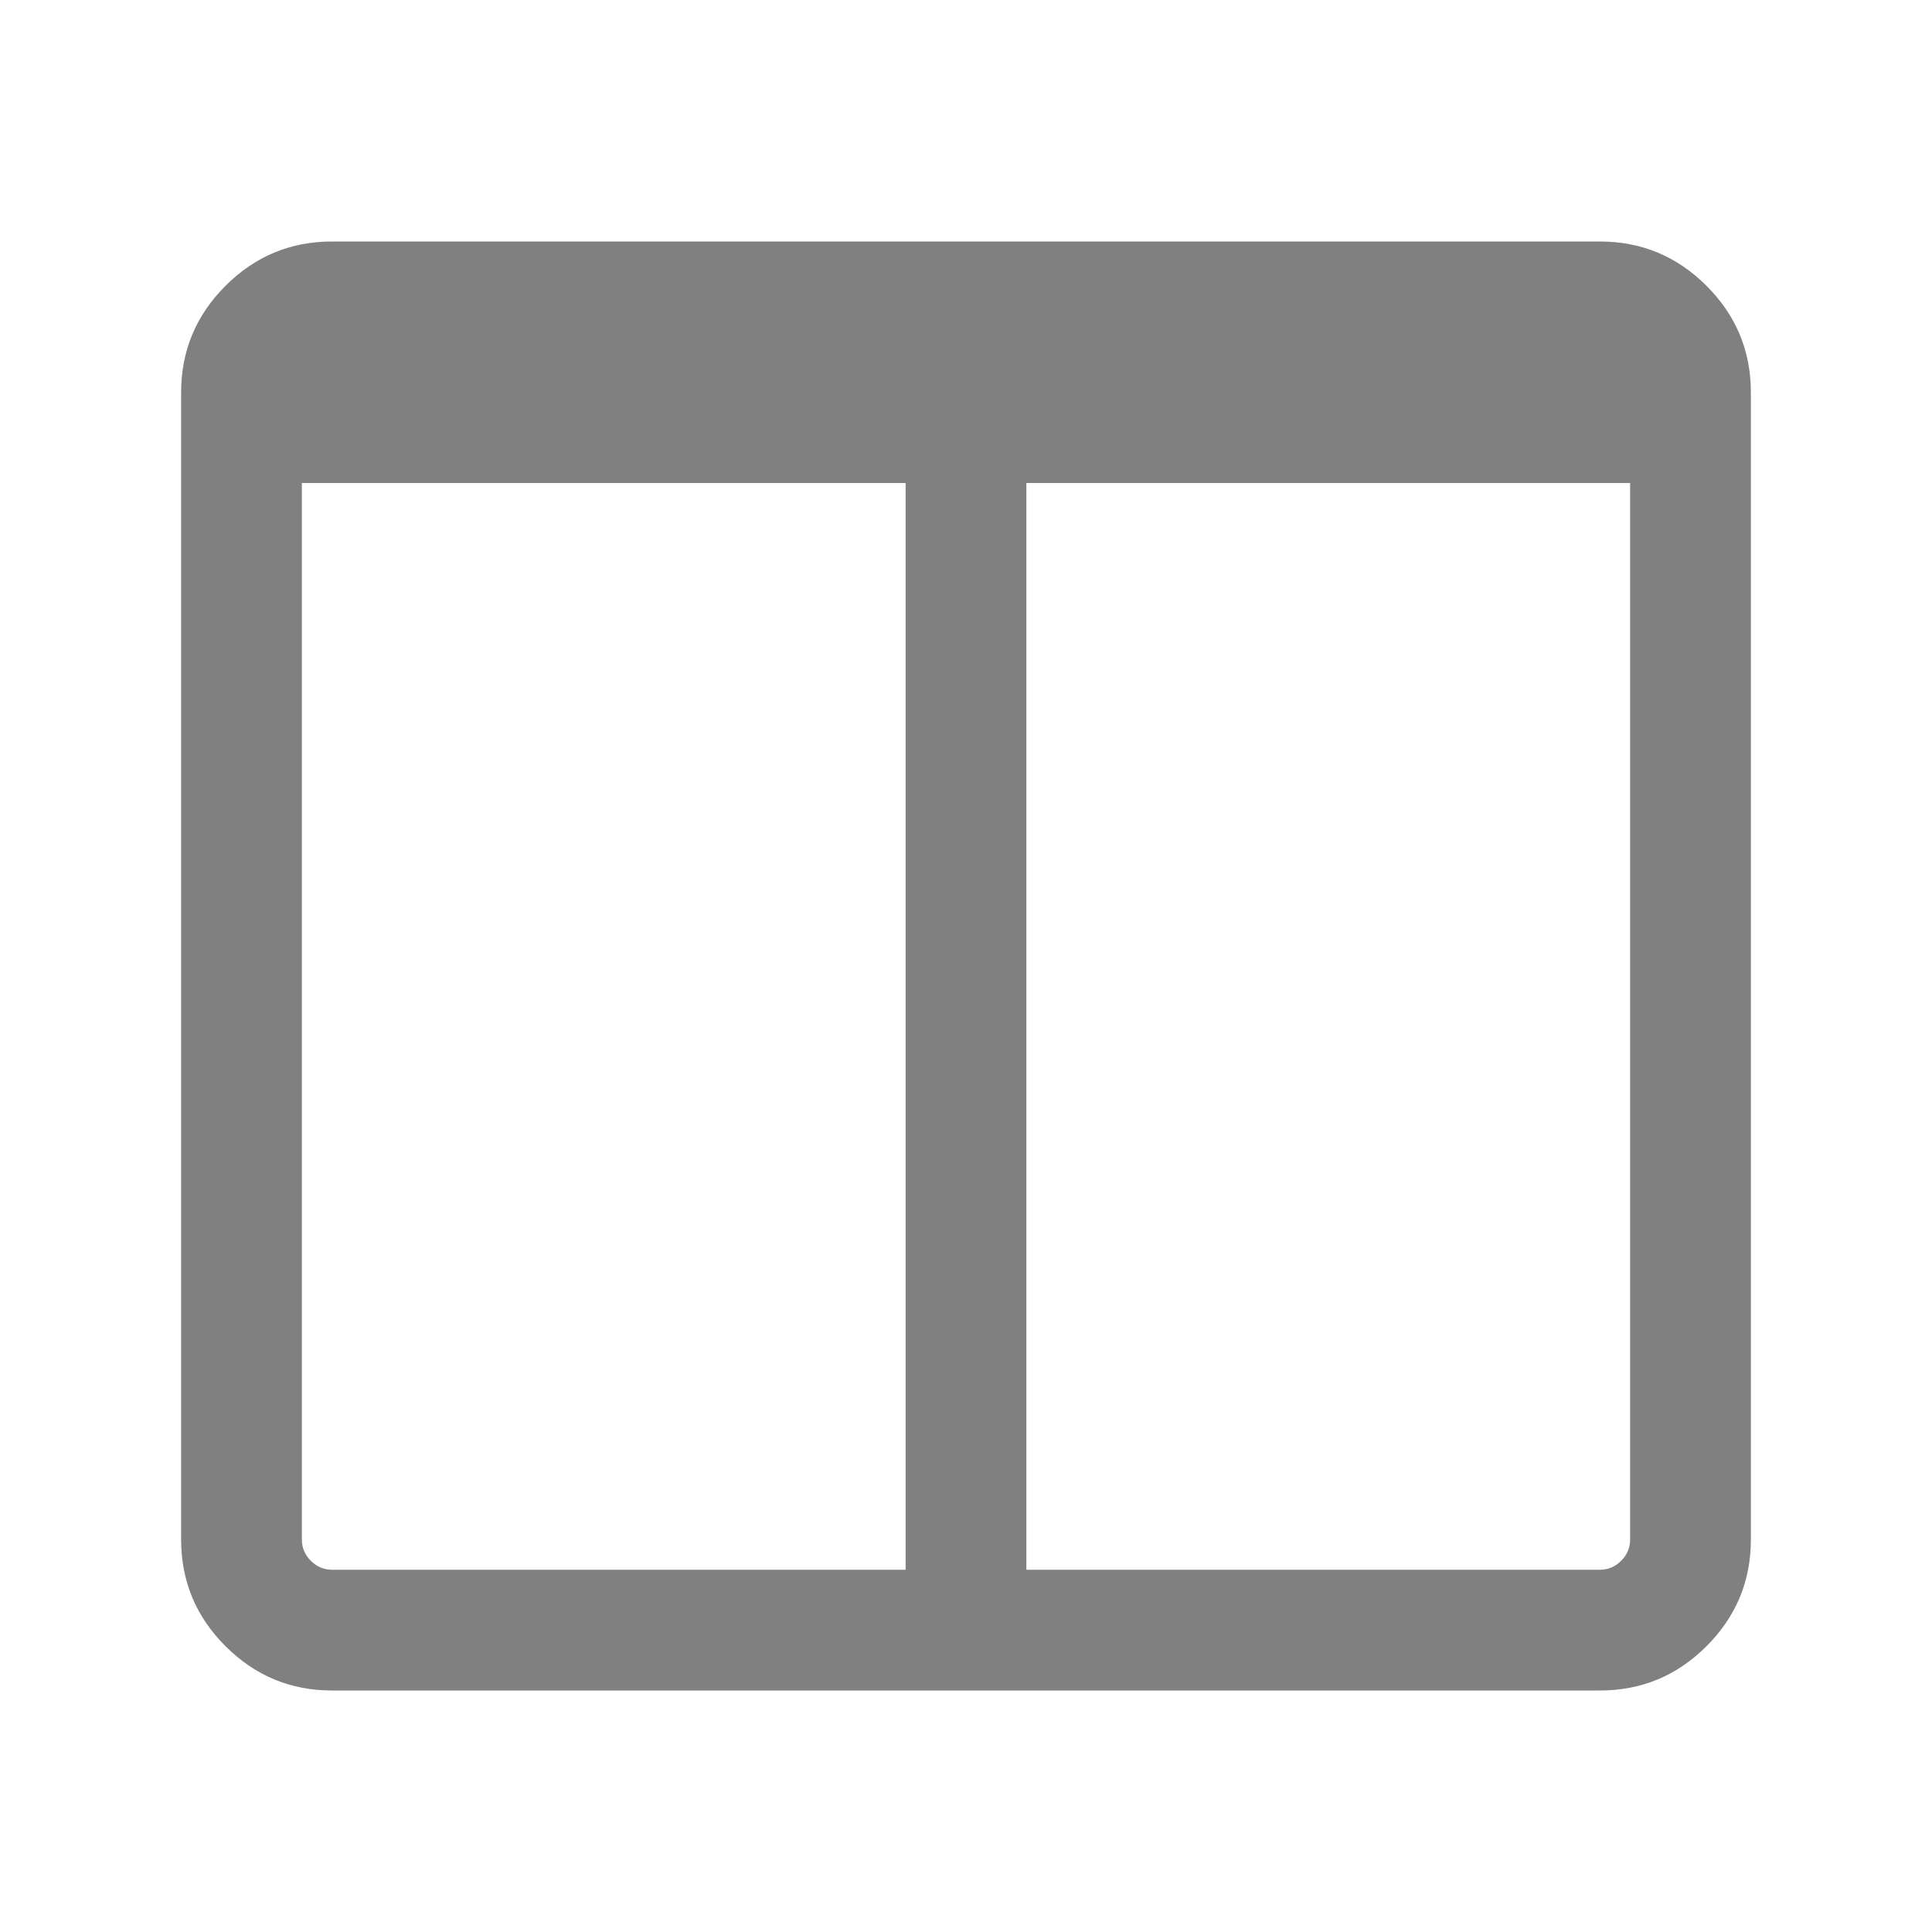 <?xml version="1.0" encoding="ISO-8859-1"?>
<!-- Converted from Font Awesome. Glyph: f0db -->
<!DOCTYPE svg PUBLIC "-//W3C//DTD SVG 1.1//EN" "http://www.w3.org/Graphics/SVG/1.1/DTD/svg11.dtd">
<svg version="1.1" xmlns="http://www.w3.org/2000/svg" xmlns:xlink="http://www.w3.org/1999/xlink" width="2048" height="2048" xml:space="preserve">
<g transform="translate(192, 1664) scale(1, -1)">
	<path style='fill:gray;fill-opacity:1;fill-rule:evenodd;stroke:none' id="columns" d="M160 0h608v1152h-640v-1120q0 -13 9.5 -22.5t22.5 -9.5zM1536 32v1120h-640v-1152h608q13 0 22.5 9.5t9.5 22.5zM1664 1248v-1216q0 -66 -47 -113t-113 -47h-1344q-66 0 -113 47t-47 113v1216q0 66 47 113t113 47h1344q66 0 113 -47t47 -113z" />
</g>
</svg>	
